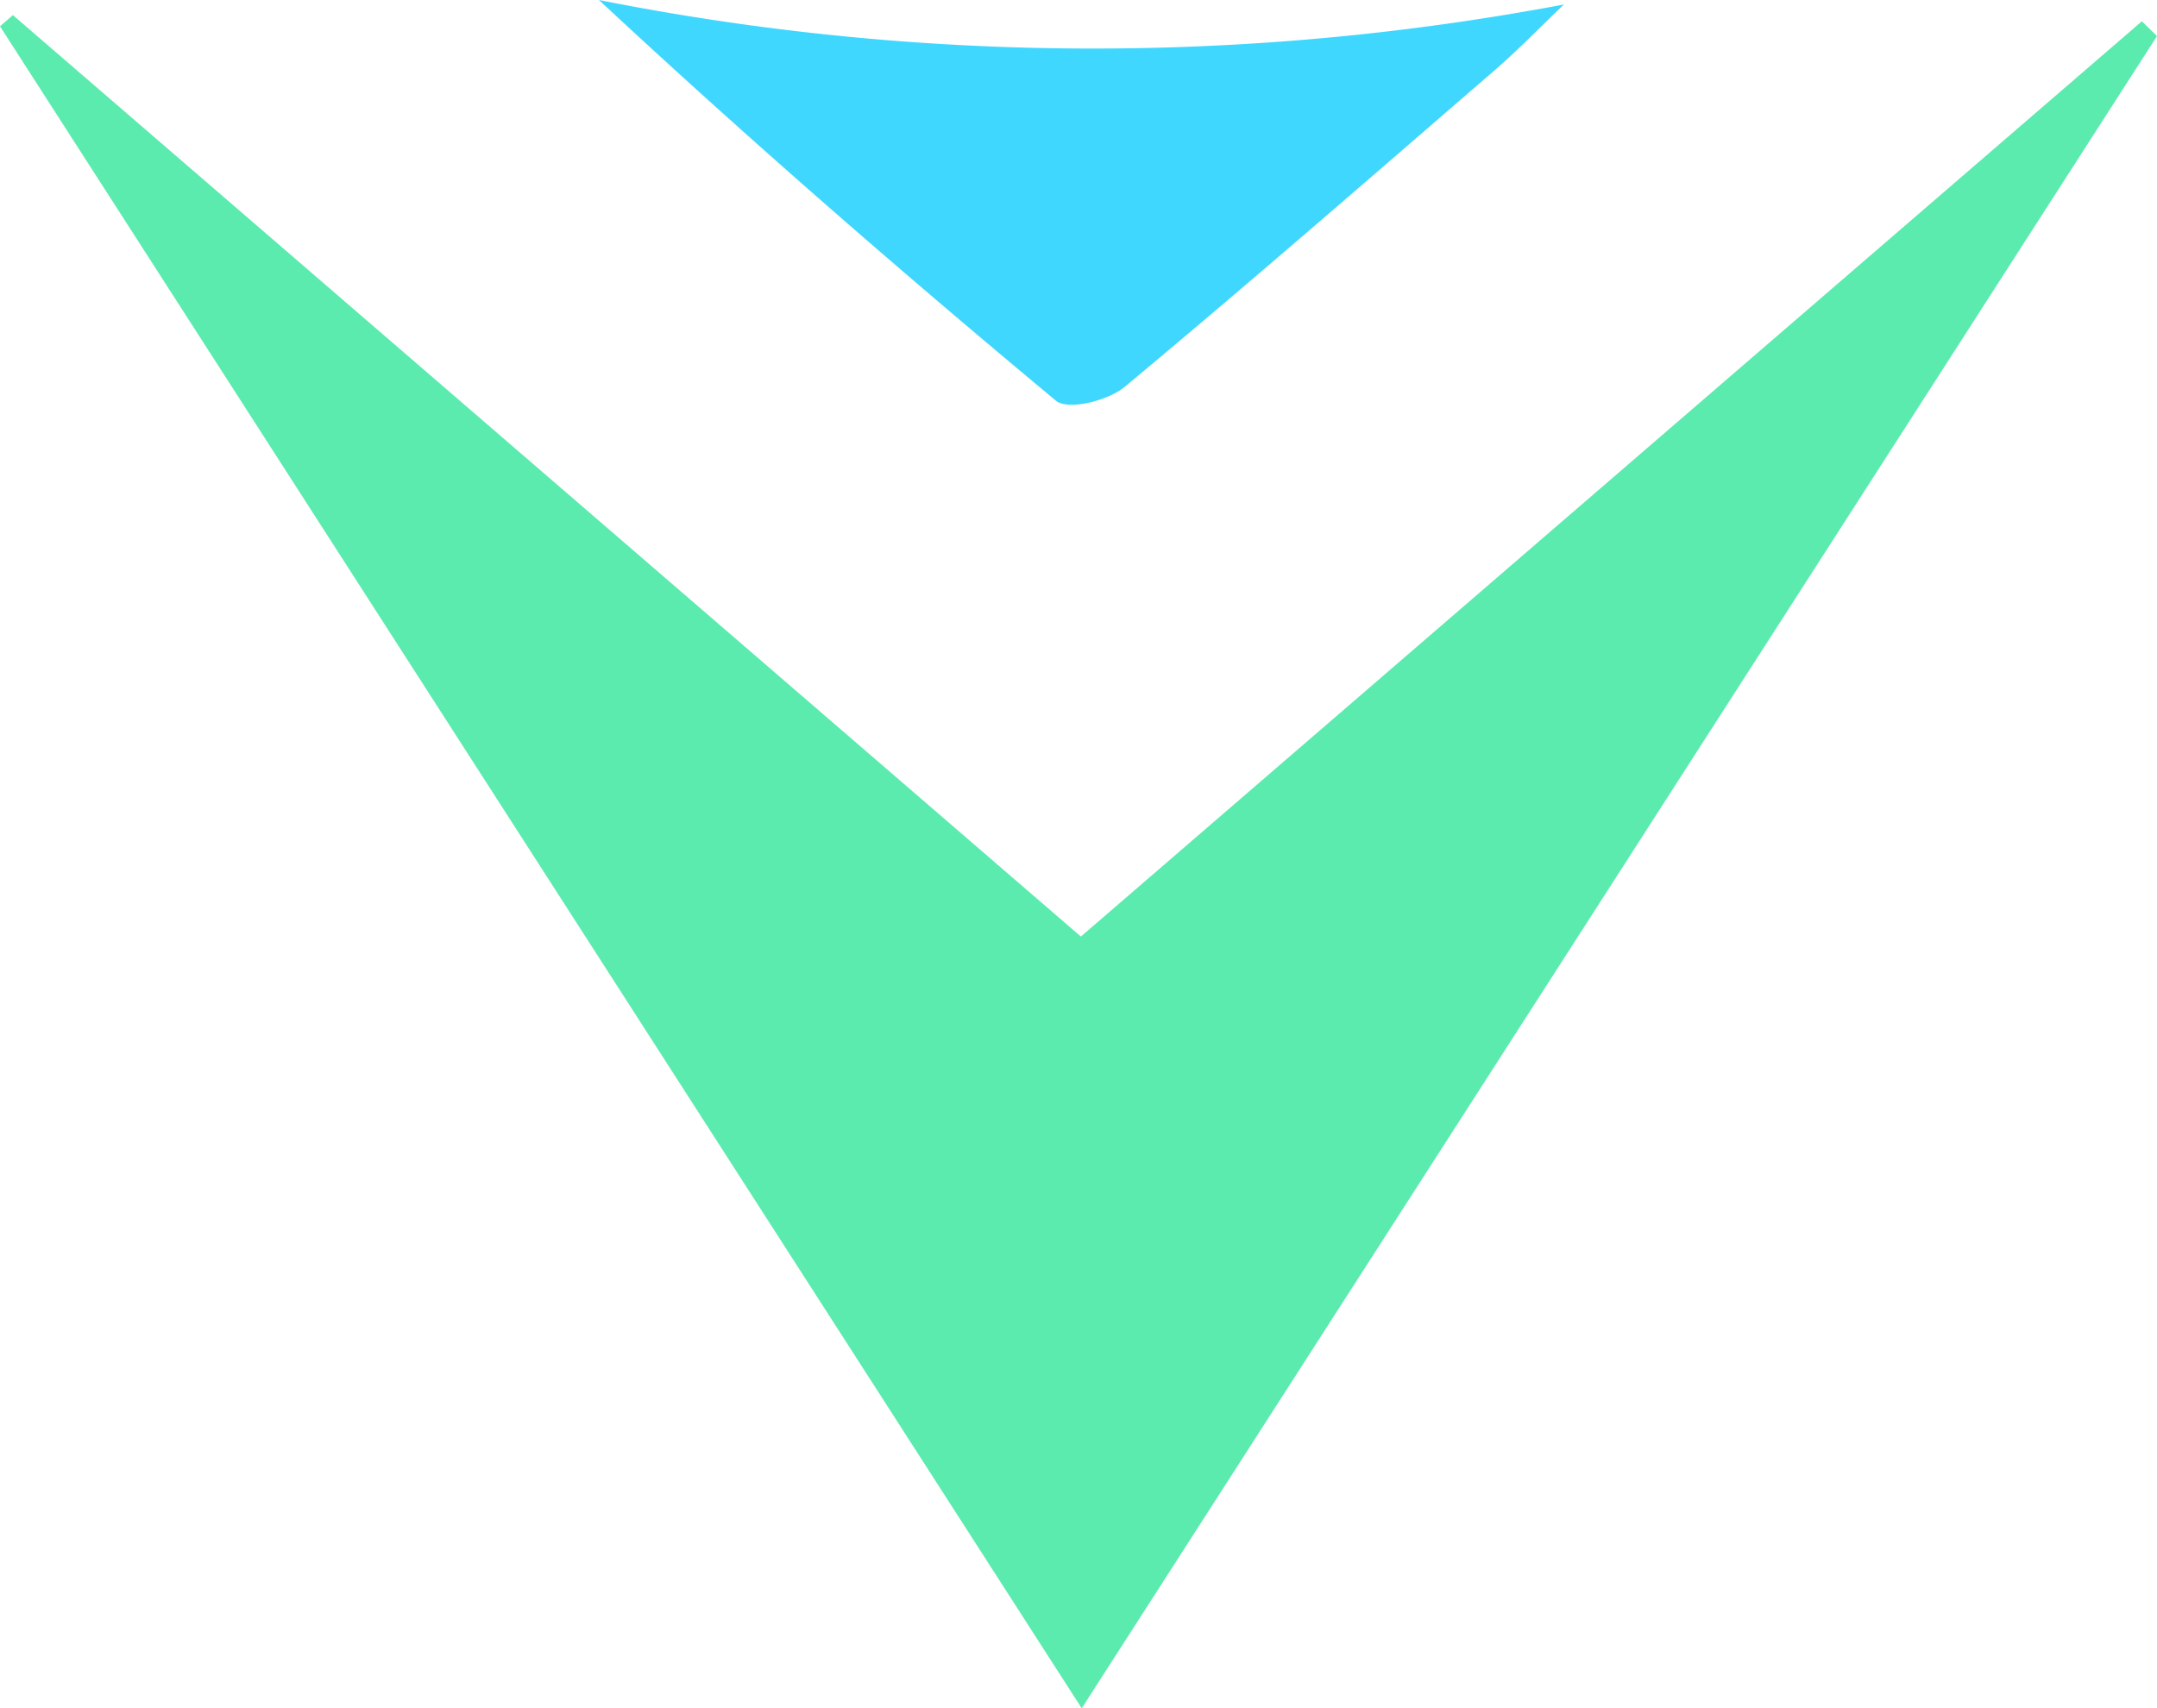 <svg xmlns:xlink="http://www.w3.org/1999/xlink" xmlns="http://www.w3.org/2000/svg" filter="url(#colors5274791478)" x="0" y="0" width="60" height="47.528" filtersec="colorsf2397992066" class="image-svg-svg primary" style="overflow: visible;" fill="#FFFFFF"><svg xmlns="http://www.w3.org/2000/svg" viewBox="0 0 77.07 61.05" fill="#FFFFFF"><title>资源 189</title><path d="M77.07 1.29L38.65 61.05 0 .94l.46-.4 38.16 32.93L76.53.76z" fill="#5BEBAF"></path><path d="M55.88.16c-.82.78-1.6 1.59-2.45 2.33-4.4 3.8-8.78 7.62-13.25 11.34-.59.49-2 .84-2.44.5C32.2 9.72 26.77 5 21.4 0a90.68 90.68 0 0 0 34.48.16z" fill="#40D7FF"></path></svg></svg>